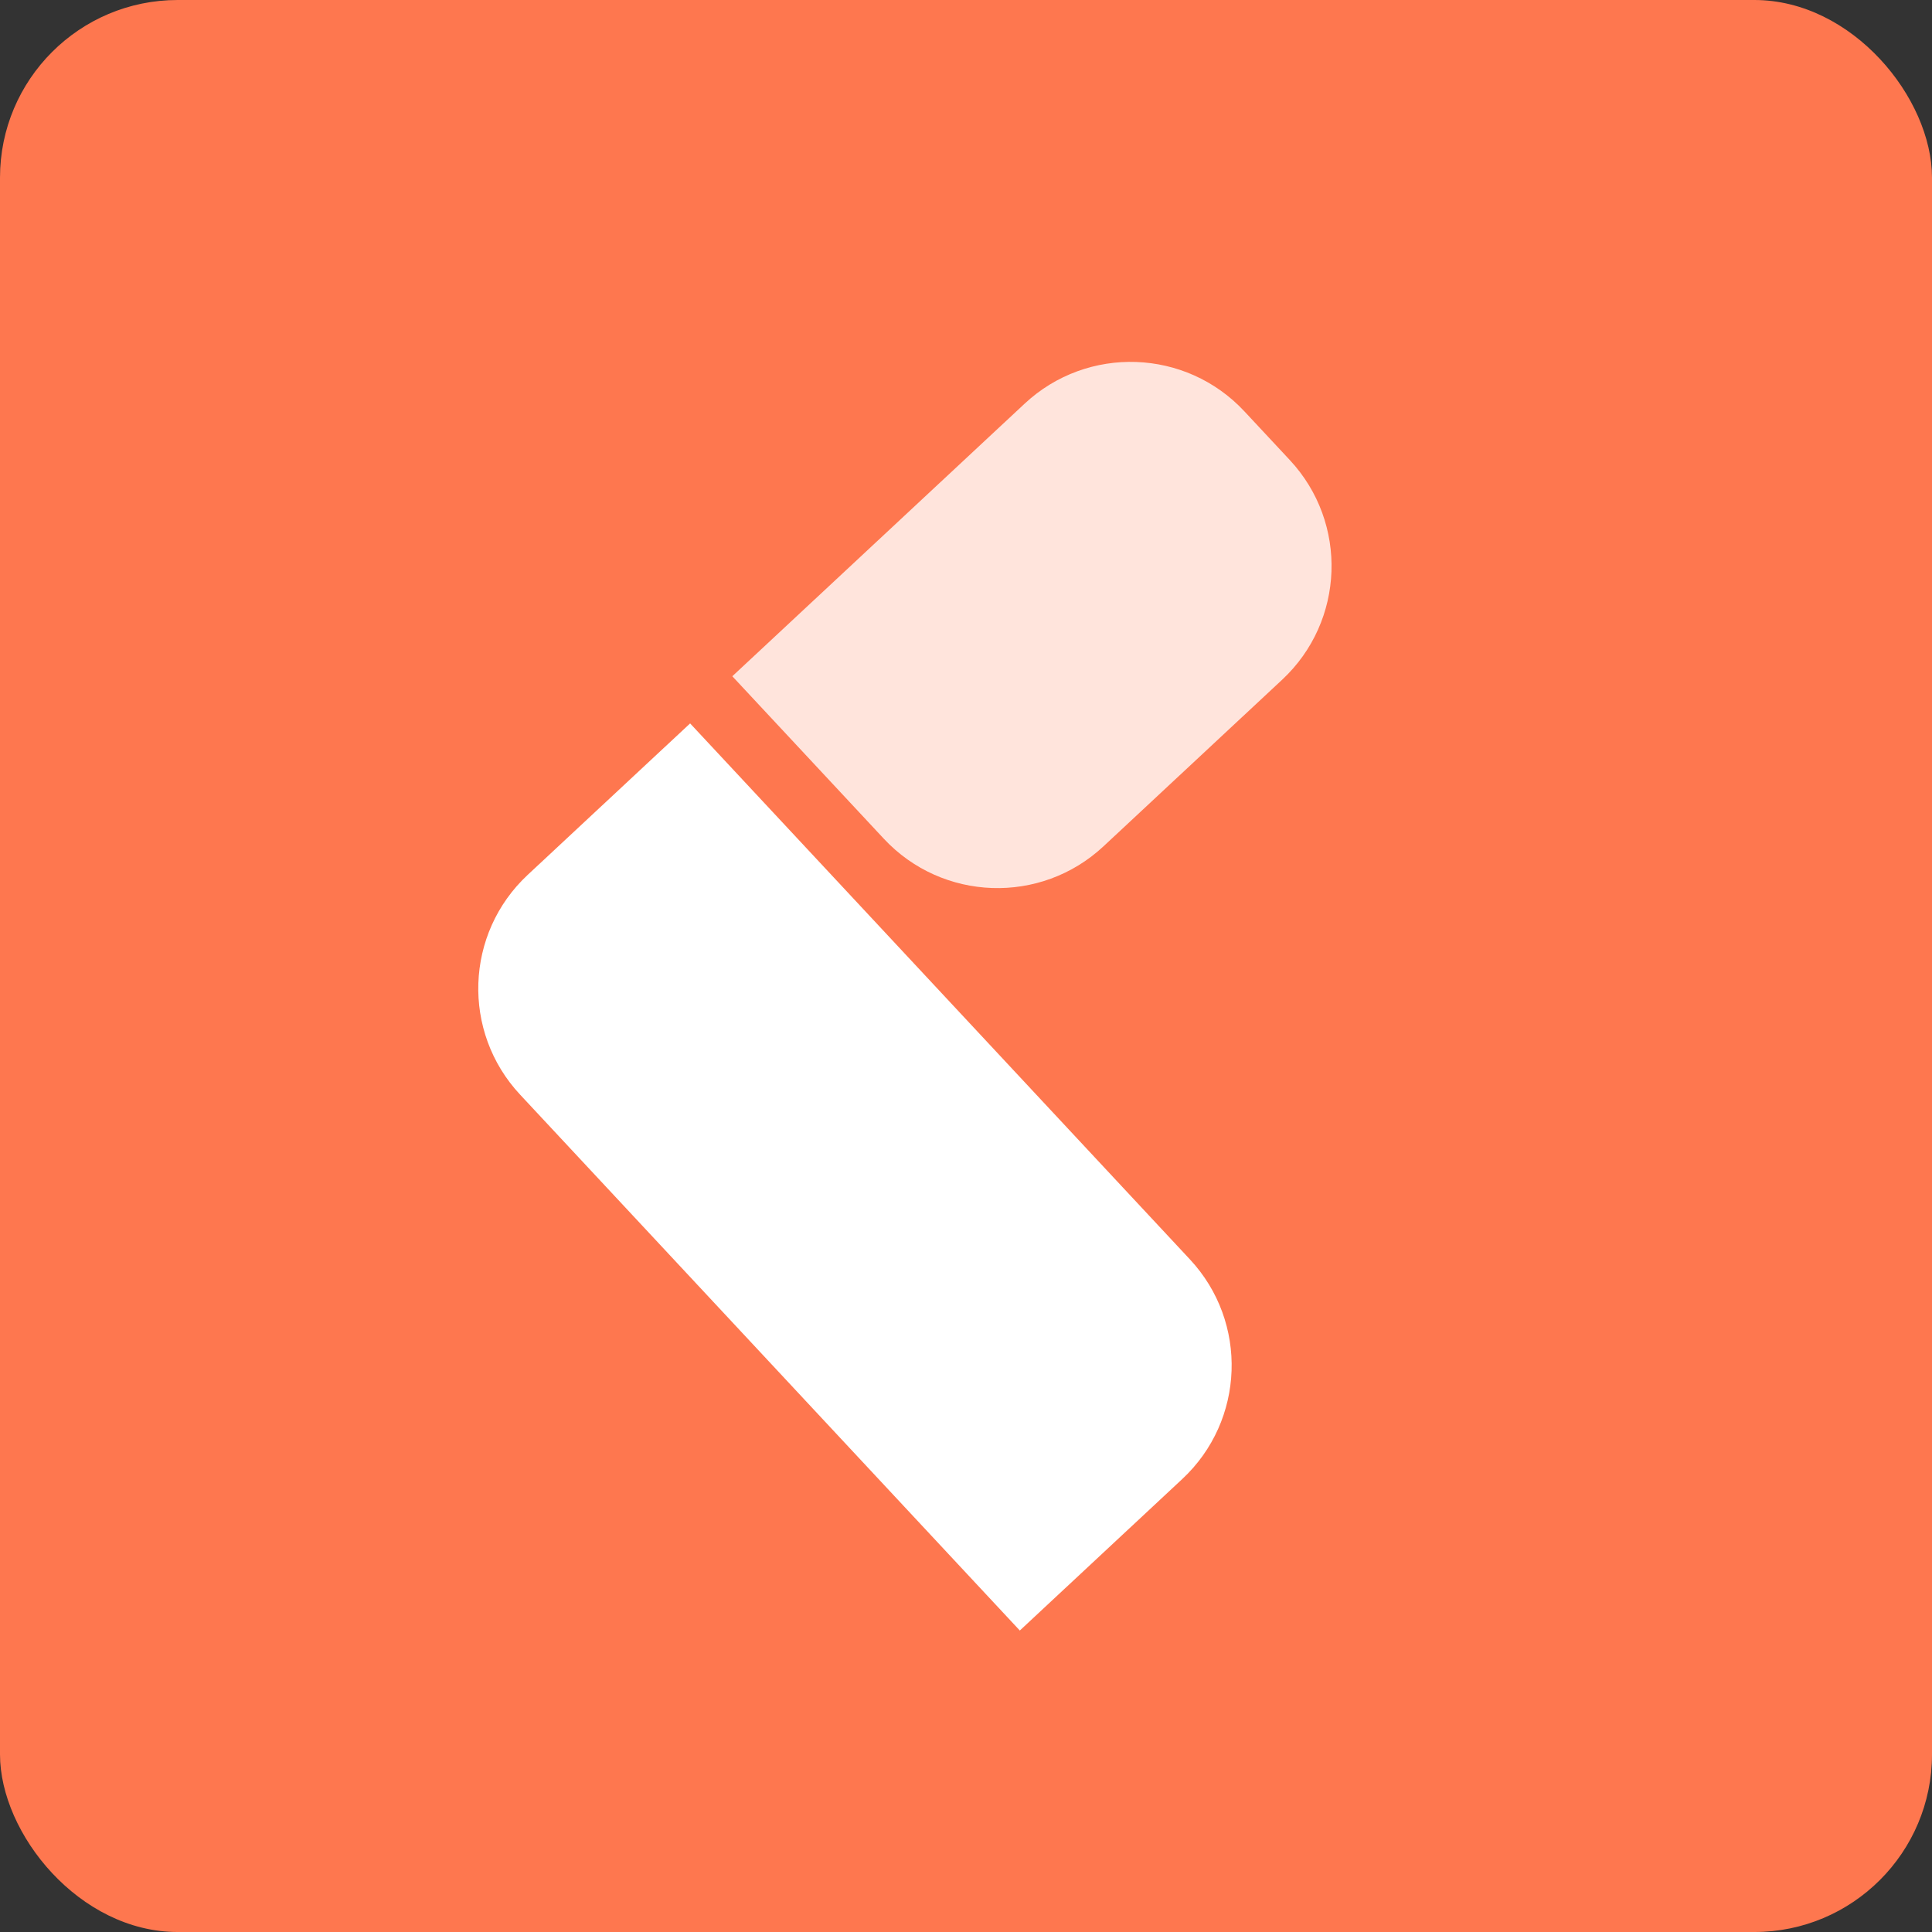 <?xml version="1.0" encoding="UTF-8"?>
<svg width="87px" height="87px" viewBox="0 0 87 87" version="1.1" xmlns="http://www.w3.org/2000/svg" xmlns:xlink="http://www.w3.org/1999/xlink">
    <rect x="0" y="0" width="87" height="87" fill="#333333" stroke="none"/>
    <title>Group 2</title>
    <g id="Brand" stroke="none" stroke-width="1" fill="none" fill-rule="evenodd">
        <g id="Extra-Small" transform="translate(-348, -207)">
            <g id="Group-2" transform="translate(348, 207)">
                <rect id="Rectangle" fill="#FE774F" x="0" y="0" width="87" height="87" rx="8"></rect>
                <g id="Group" transform="translate(18.644, 13.403)" fill="#FFFFFF">
                    <path d="M18.356,19.597 L28.356,19.597 L28.356,19.597 L28.356,52.597 C28.356,56.463 25.222,59.597 21.356,59.597 L11.356,59.597 L11.356,59.597 L11.356,26.597 C11.356,22.731 14.49,19.597 18.356,19.597 Z" id="Rectangle" transform="translate(19.856, 39.597) rotate(-43) translate(-19.856, -39.597) "></path>
                    <path d="M16.772,6.241 L34.772,6.241 C38.638,6.241 41.772,9.375 41.772,13.241 L41.772,16.241 C41.772,20.107 38.638,23.241 34.772,23.241 L23.772,23.241 C19.906,23.241 16.772,20.107 16.772,16.241 L16.772,6.241 L16.772,6.241 Z" id="Rectangle" opacity="0.801" transform="translate(29.272, 14.741) rotate(-43) translate(-29.272, -14.741) "></path>
                </g>
            </g>
        </g>
    </g>
</svg>
